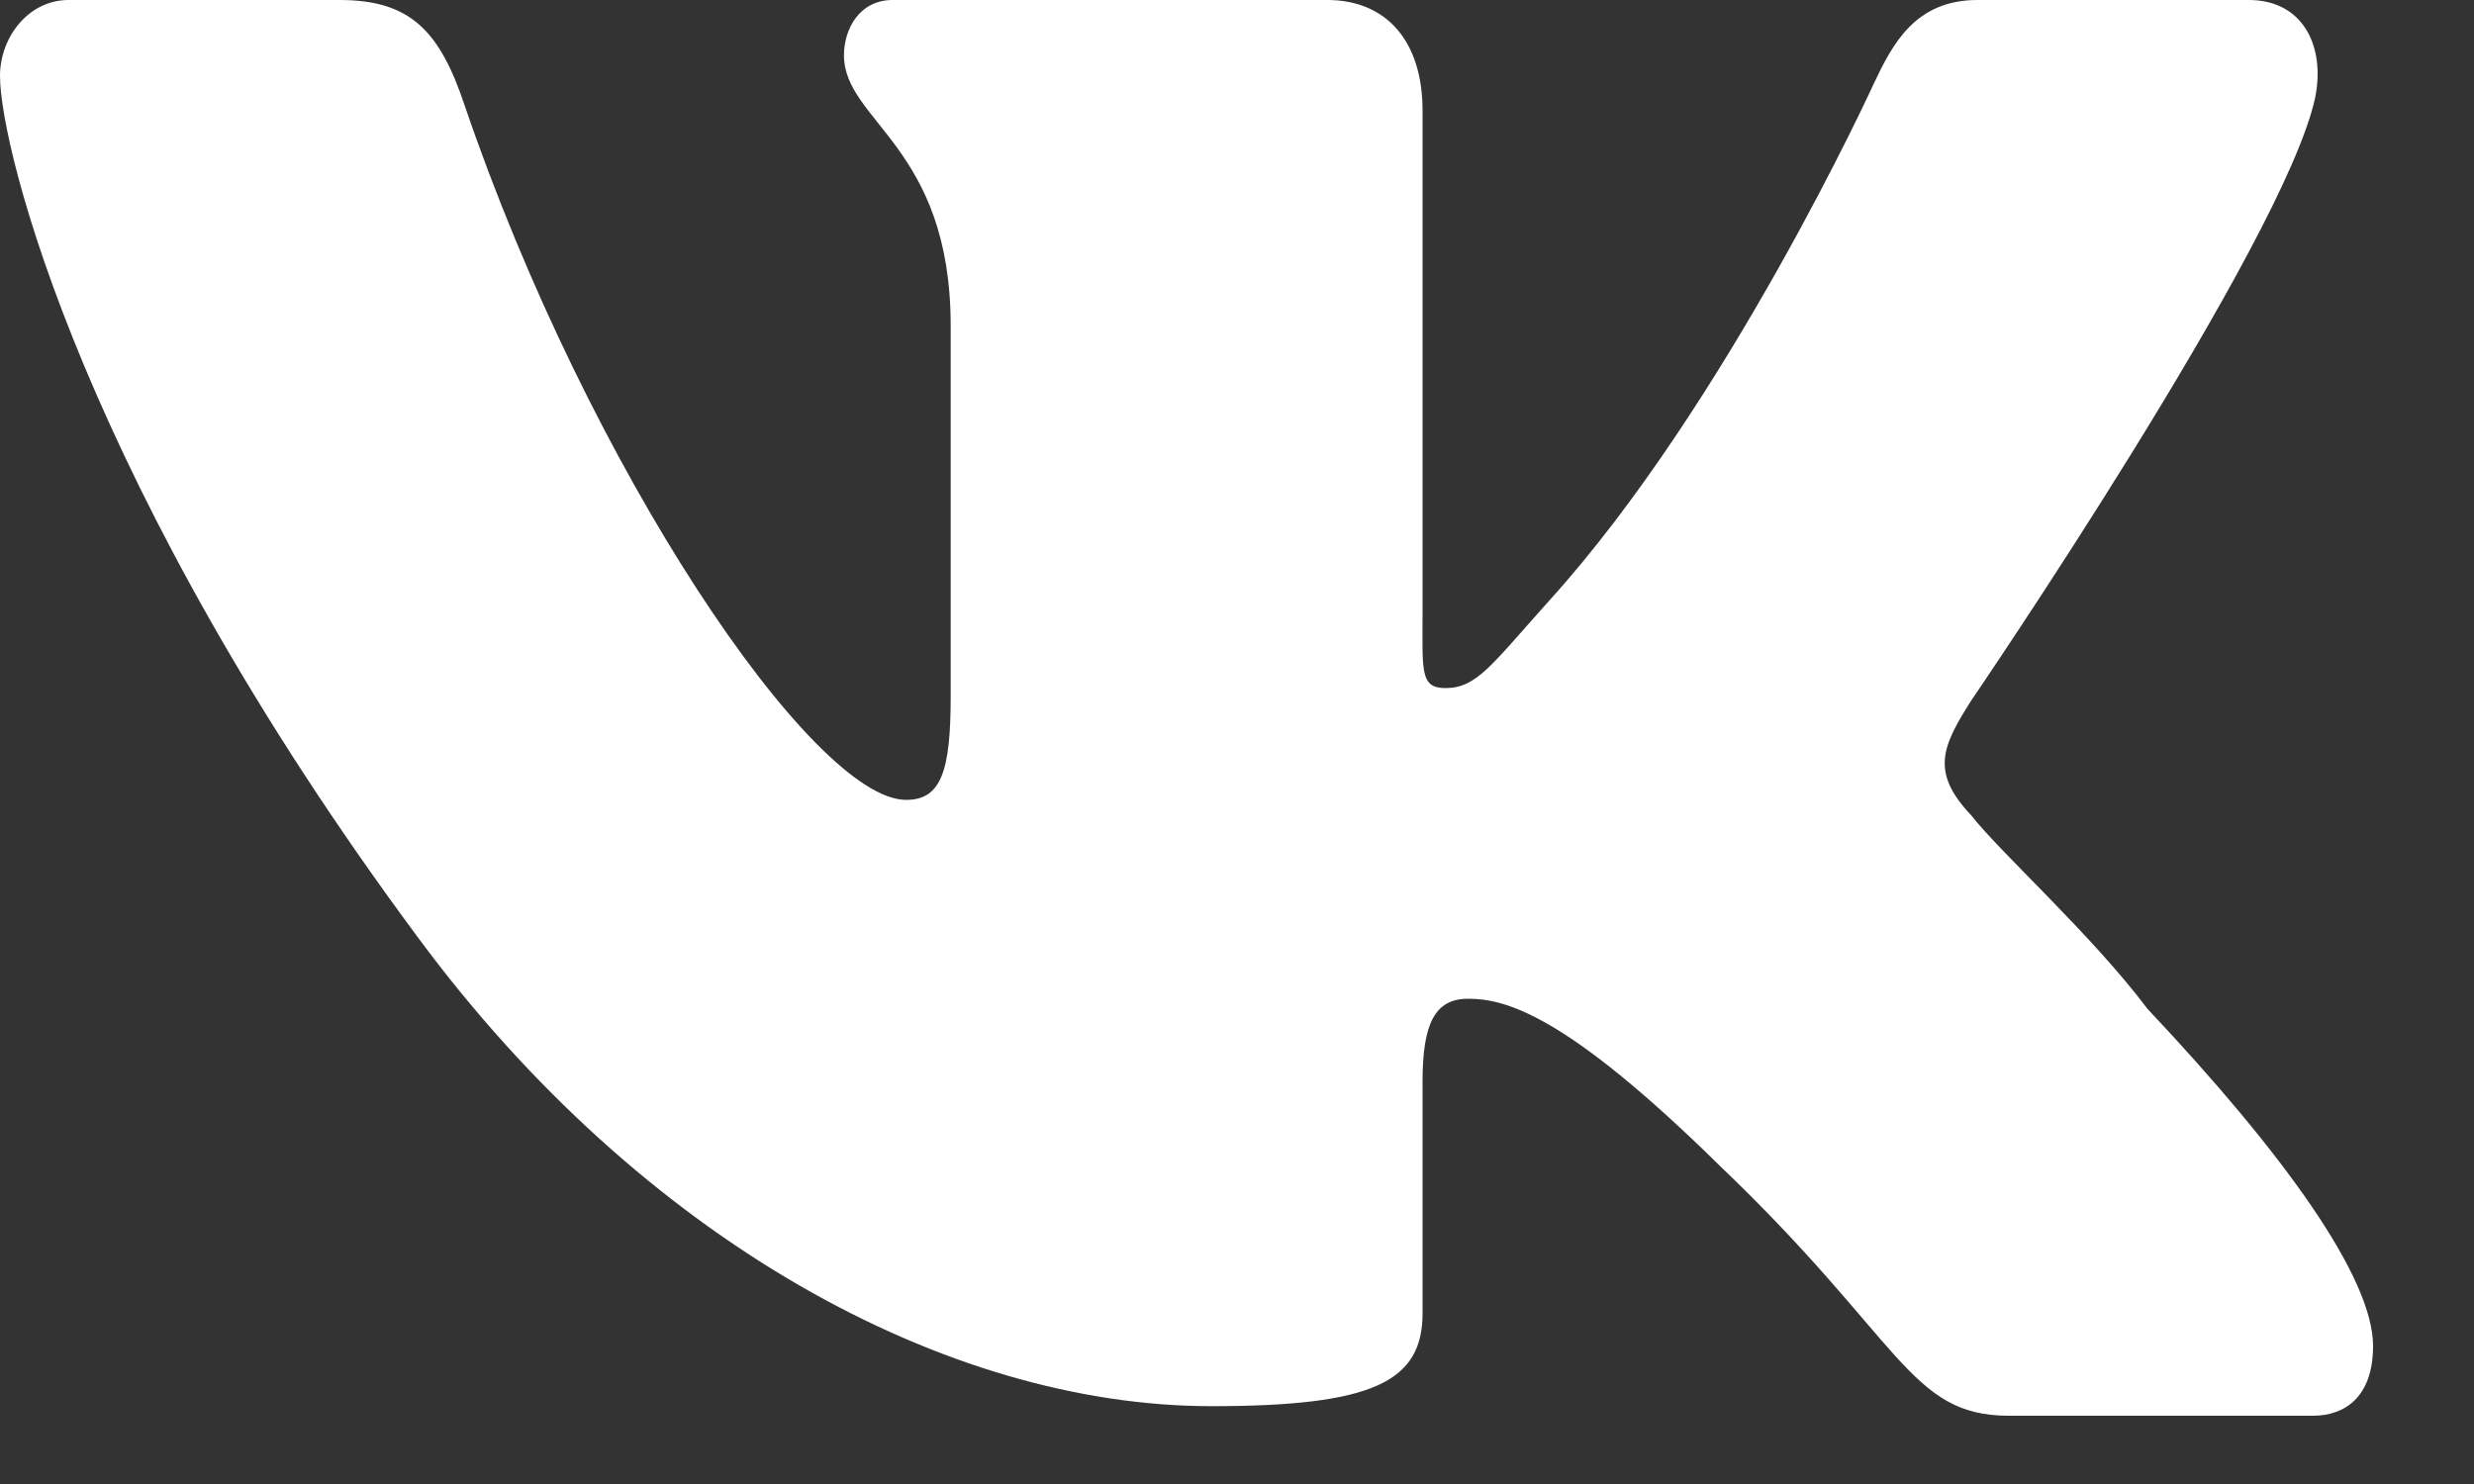 <svg width="15" height="9" viewBox="0 0 15 9" fill="none" xmlns="http://www.w3.org/2000/svg">
<rect x="0" y="0" width="15" height="9" fill="#333333" stroke="none"/>
<path d="M11.952 4.248C11.952 4.248 13.848 1.471 14.037 0.592C14.1 0.279 13.962 0 13.635 0C13.635 0 12.543 0 11.99 0C11.613 0 11.475 0.266 11.362 0.505C11.362 0.505 10.473 2.451 9.391 3.645C9.044 4.031 8.955 4.173 8.764 4.173C8.609 4.173 8.625 4.07 8.625 3.722V0.671C8.625 0.243 8.4 0 8.048 0L5.412 0C5.211 0 5.117 0.176 5.117 0.335C5.117 0.737 5.764 0.886 5.764 1.976L5.764 4.223C5.764 4.675 5.707 4.851 5.494 4.851C4.929 4.851 3.569 2.846 2.816 0.636C2.665 0.185 2.486 0 2.059 0L0.415 0C0.176 0 0 0.222 0 0.461C0 0.9 0.515 2.964 2.536 5.688C3.892 7.521 5.737 8.528 7.345 8.528C8.324 8.528 8.625 8.38 8.625 7.965V6.559C8.625 6.207 8.7 6.057 8.901 6.057C9.127 6.057 9.494 6.151 10.427 7.07C11.532 8.125 11.576 8.586 12.179 8.586H14.024C14.213 8.586 14.388 8.476 14.388 8.163C14.388 7.748 13.848 6.997 13.02 6.118C12.68 5.666 12.128 5.171 11.952 4.945C11.701 4.681 11.777 4.524 11.952 4.248Z" fill="white"/>
</svg>
